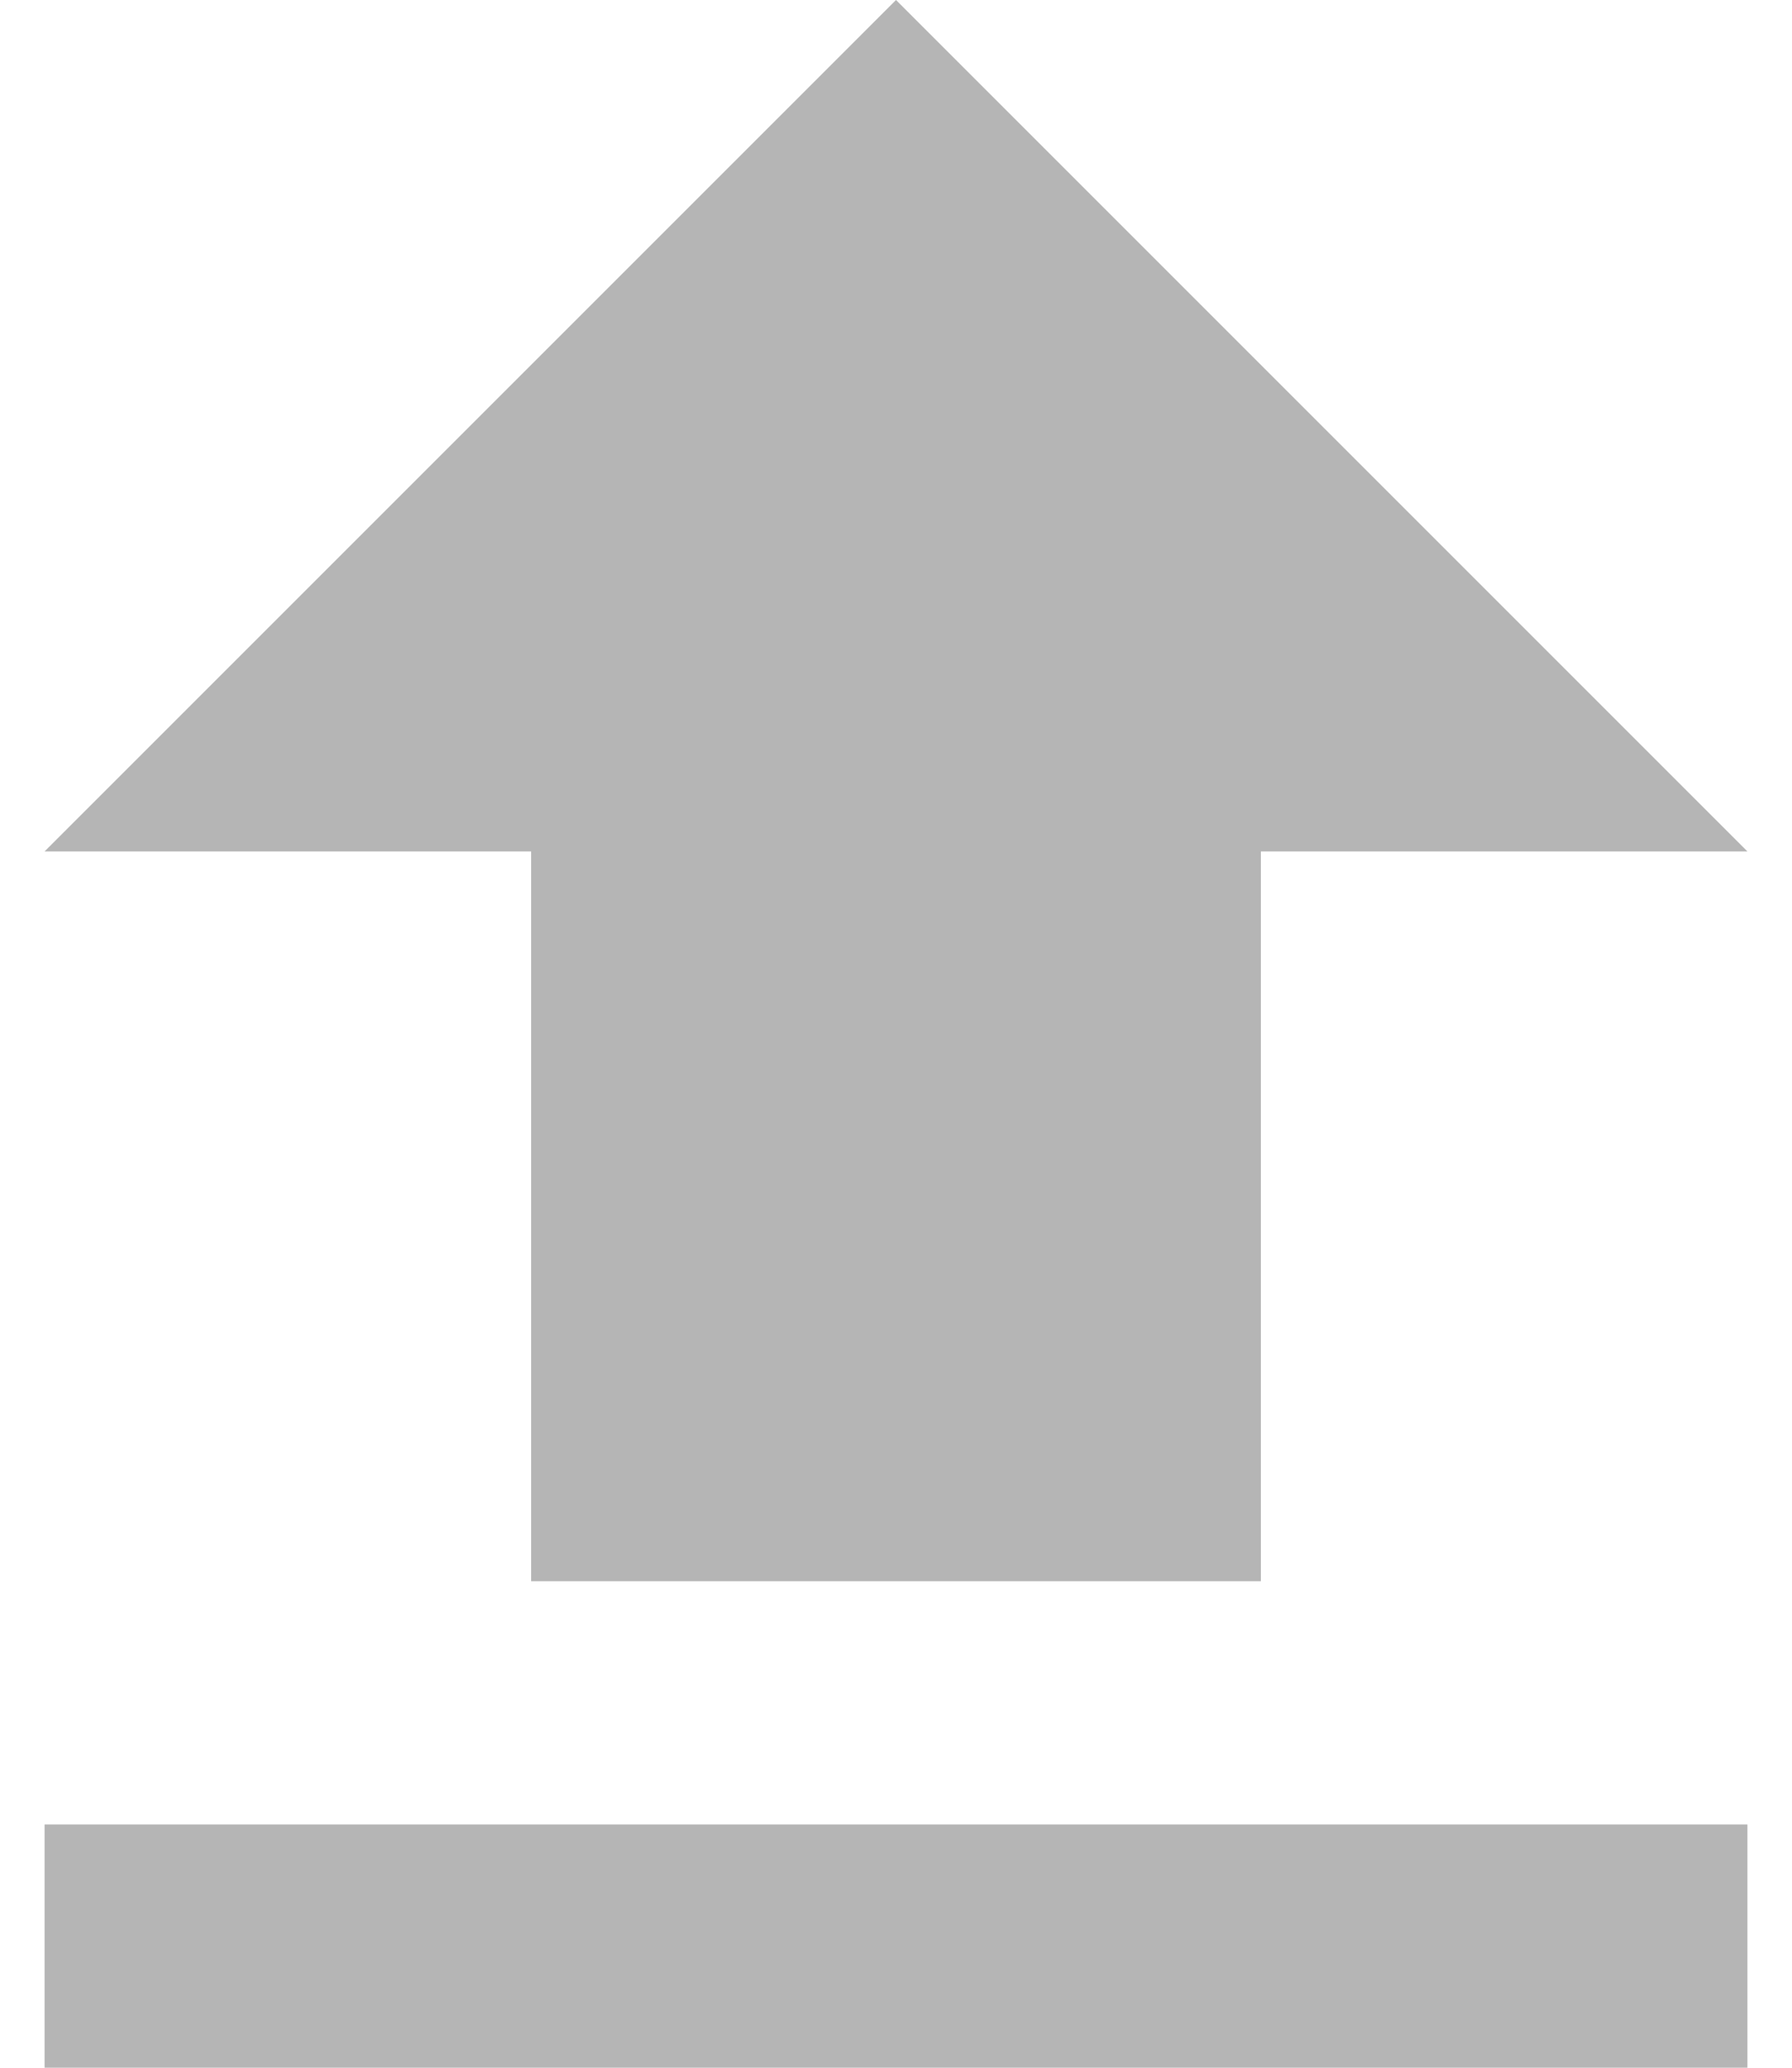 <svg width="26" height="30" viewBox="0 0 26 30" fill="none" xmlns="http://www.w3.org/2000/svg">
<path d="M7.706 22.941H18.294V12.353H25.353L13 0L0.647 12.353H7.706V22.941Z" fill="#B5B5B5"/>
<path d="M25.353 26.471H0.647V30H25.353V26.471Z" fill="#B5B5B5"/>
</svg>
